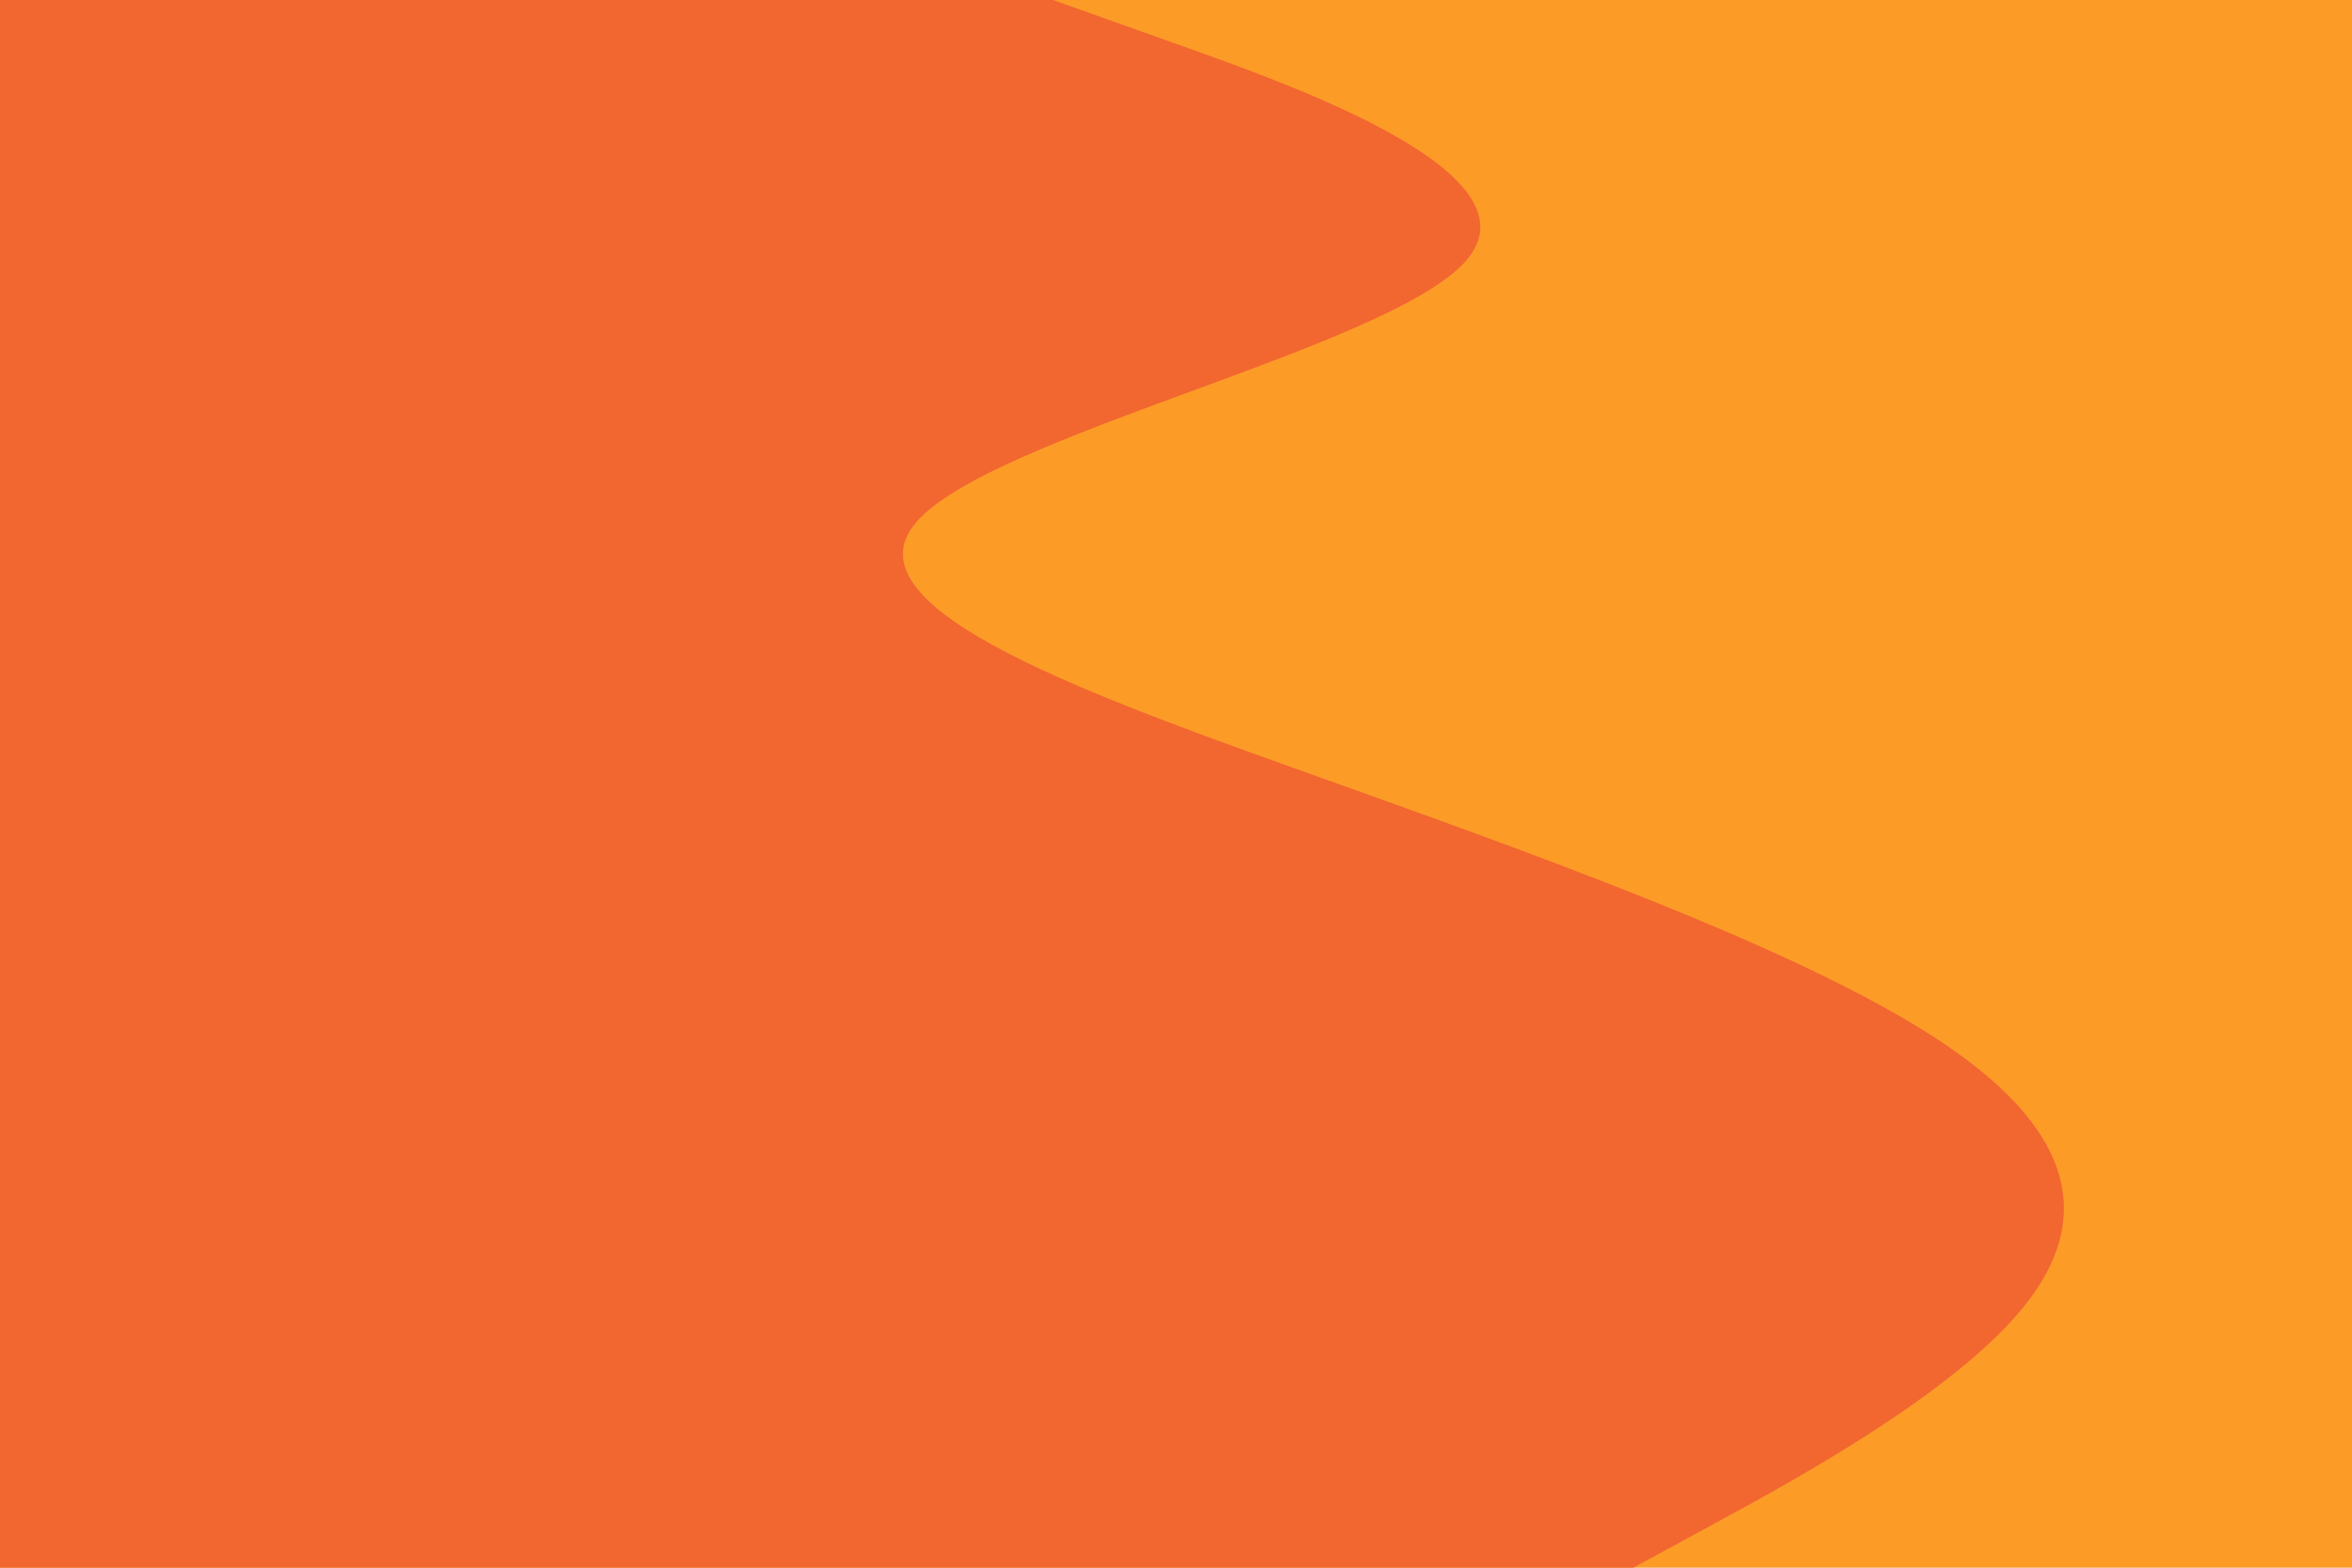 <svg id="visual" viewBox="0 0 900 600" width="900" height="600" xmlns="http://www.w3.org/2000/svg" xmlns:xlink="http://www.w3.org/1999/xlink" version="1.1"><rect x="0" y="0" width="900" height="600" fill="#fc9c27"></rect><path d="M403 0L449.8 16.7C496.7 33.3 590.3 66.7 560.8 100C531.3 133.3 378.7 166.7 350.5 200C322.3 233.3 418.7 266.7 512 300C605.3 333.3 695.7 366.7 744.7 400C793.7 433.3 801.3 466.7 774.5 500C747.7 533.3 686.3 566.7 655.7 583.3L625 600L0 600L0 583.3C0 566.7 0 533.3 0 500C0 466.7 0 433.3 0 400C0 366.7 0 333.3 0 300C0 266.7 0 233.3 0 200C0 166.7 0 133.3 0 100C0 66.7 0 33.3 0 16.7L0 0Z" fill="#f26630" stroke-linecap="round" stroke-linejoin="miter"></path></svg>